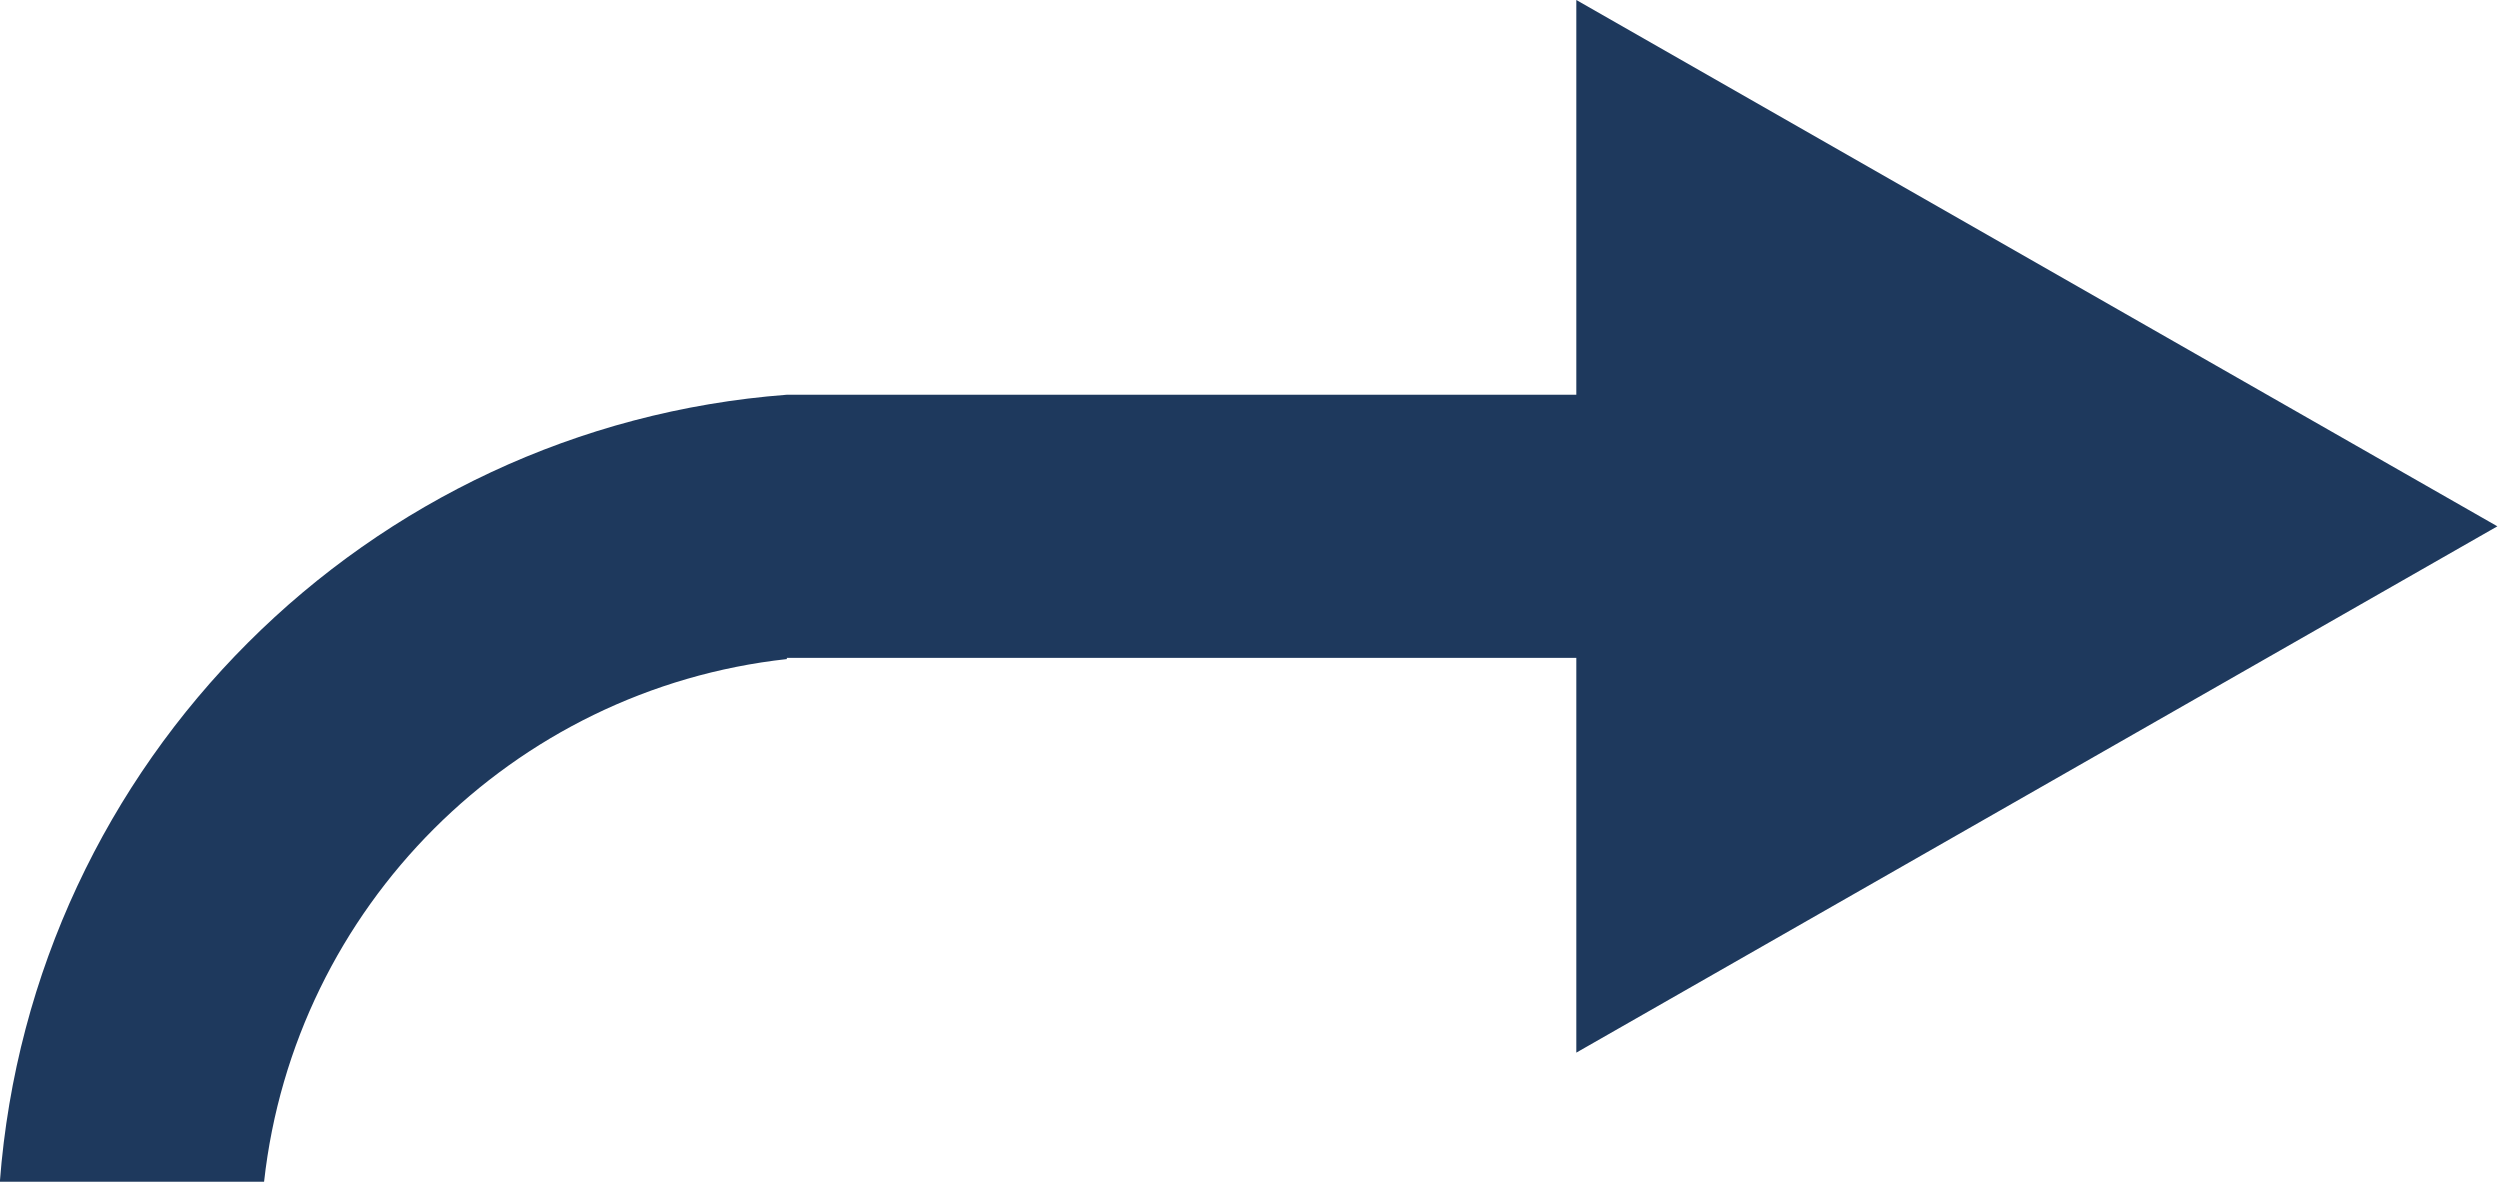 <svg width="19" height="9" viewBox="0 0 19 9" fill="none" xmlns="http://www.w3.org/2000/svg">
    <path d="M0 4L7 0V3H13C16.191 3.243 18.738 5.79 18.981 8.981H16.973C16.742 6.895 15.086 5.239 13 5.009V5H7V8L0 4Z" transform="translate(18.98) scale(-1 1)" fill="#1E395D"/>
</svg>
